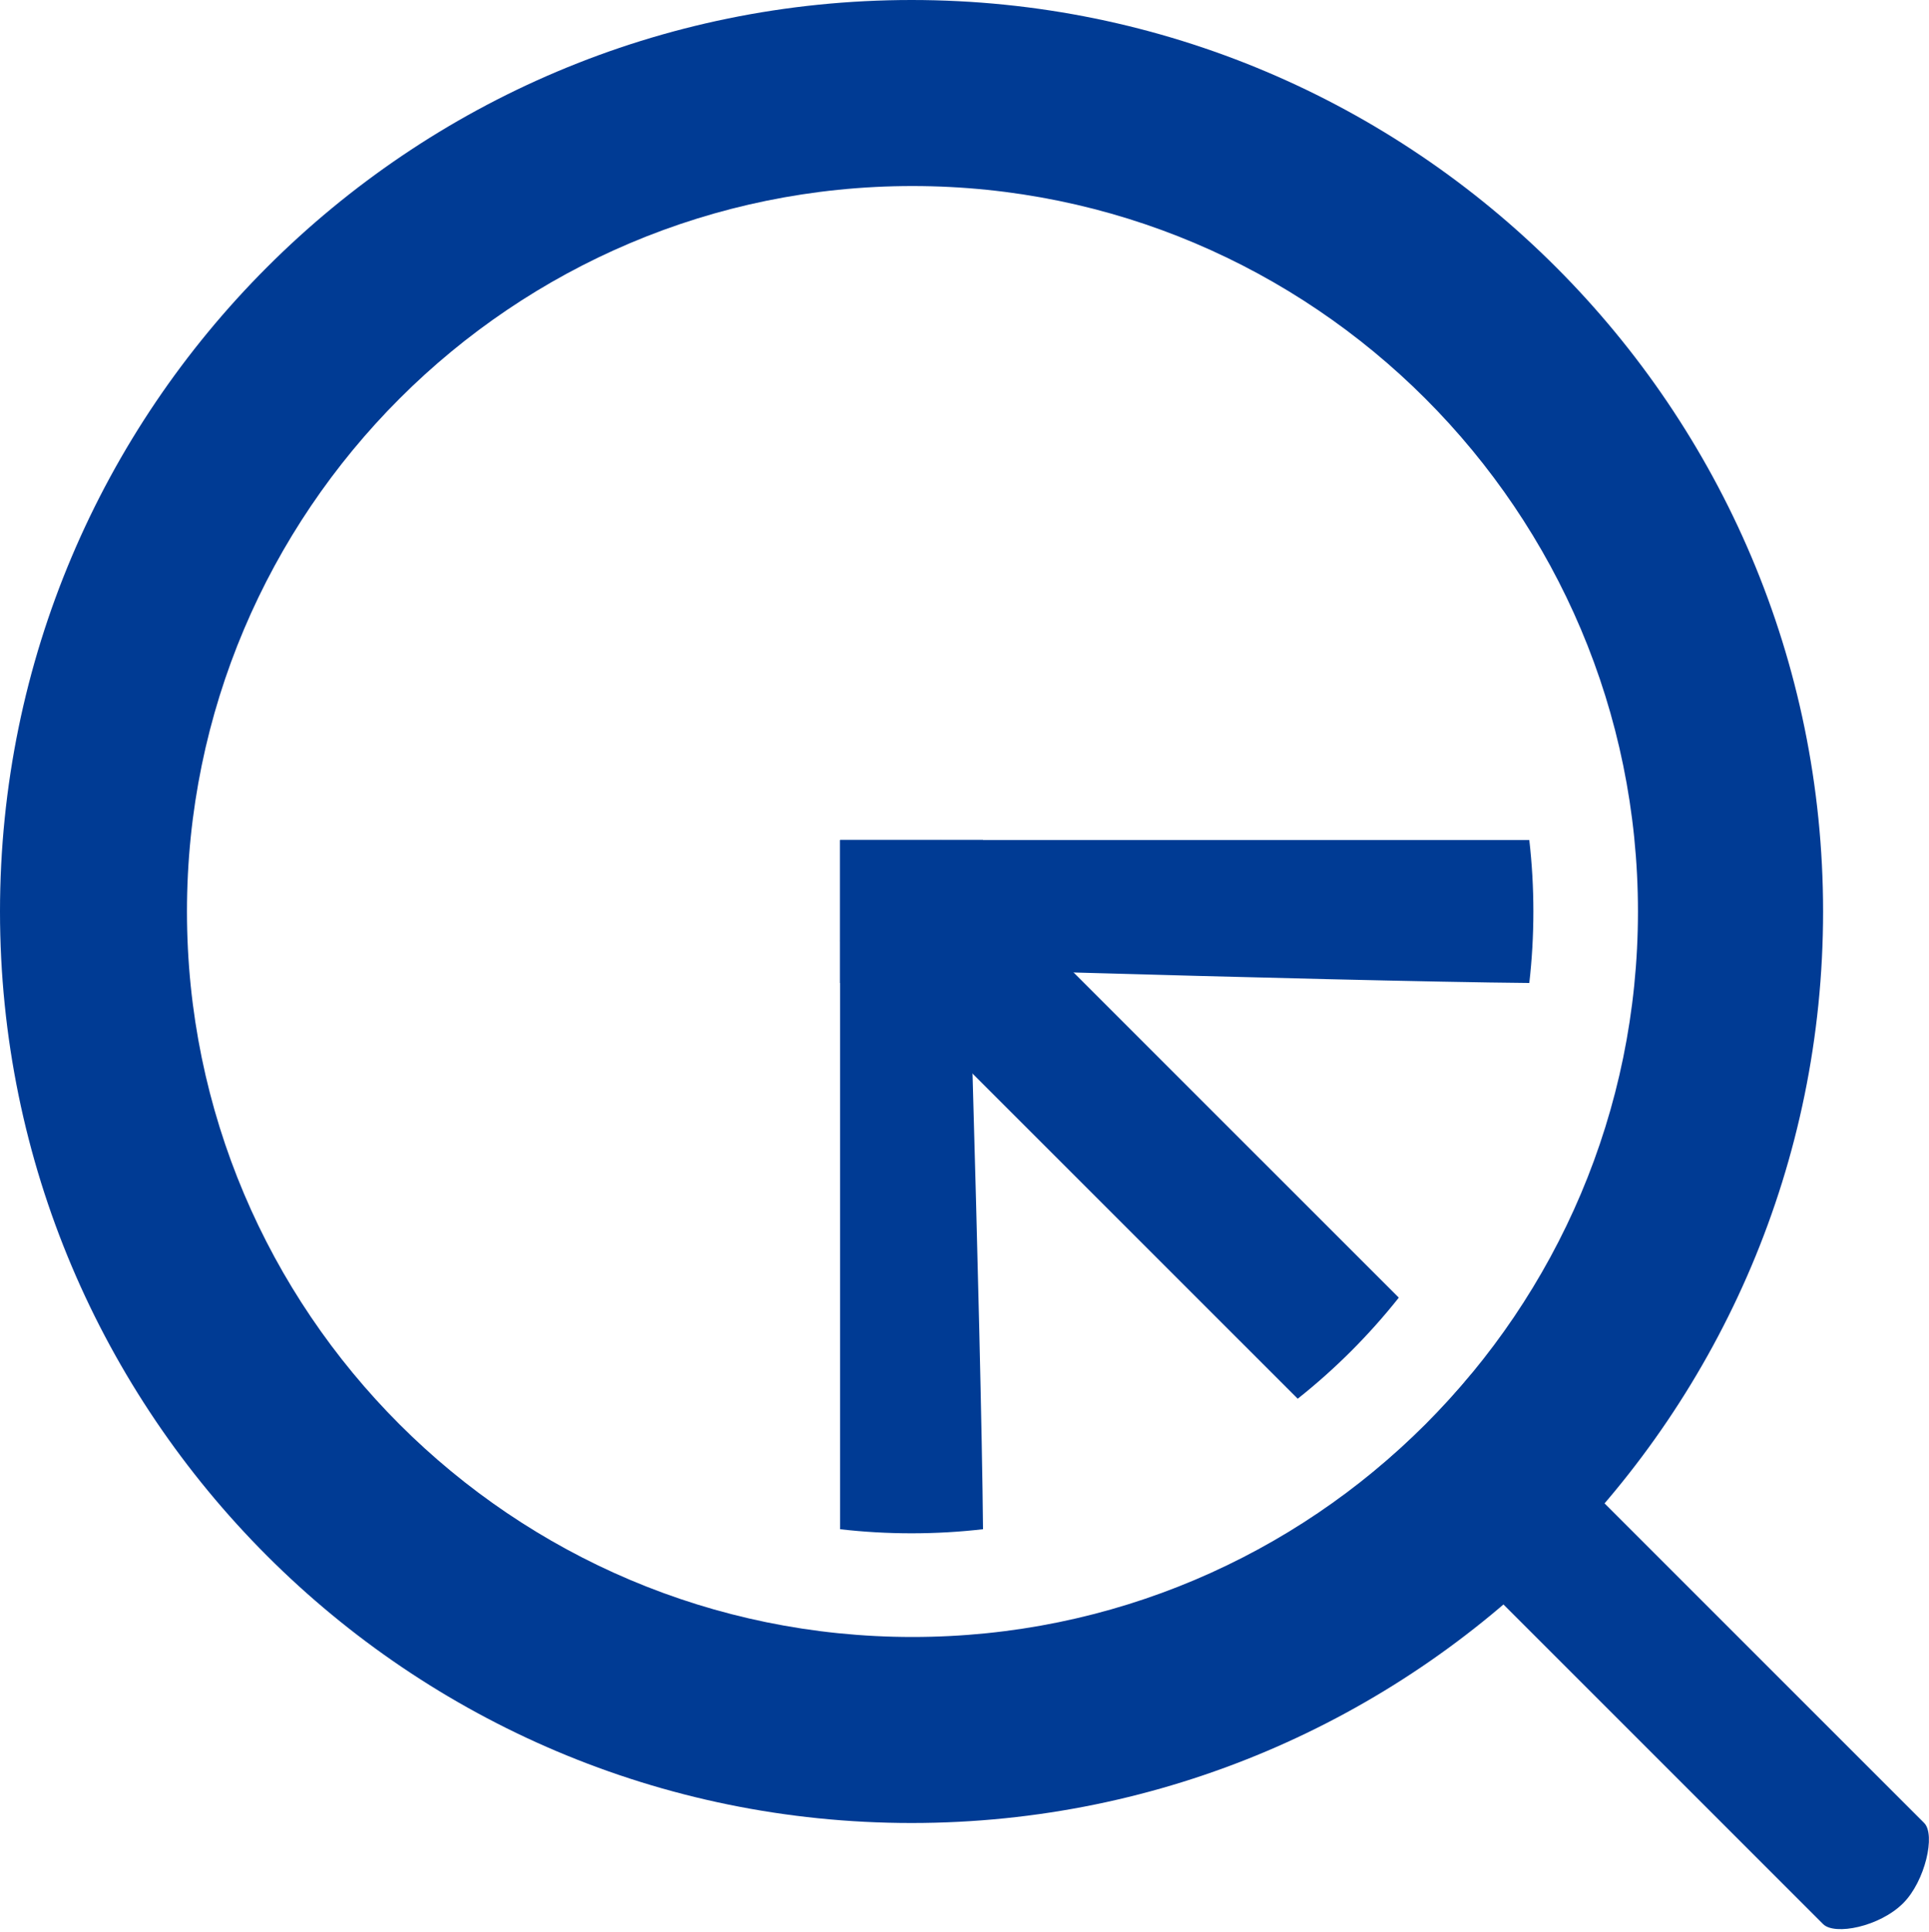 <?xml version="1.0" encoding="UTF-8" standalone="no"?>
<!DOCTYPE svg PUBLIC "-//W3C//DTD SVG 1.1//EN" "http://www.w3.org/Graphics/SVG/1.1/DTD/svg11.dtd">
<svg width="100%" height="100%" viewBox="0 0 641 642" version="1.1" xmlns="http://www.w3.org/2000/svg" xmlns:xlink="http://www.w3.org/1999/xlink" xml:space="preserve" xmlns:serif="http://www.serif.com/" style="fill-rule:evenodd;clip-rule:evenodd;stroke-linejoin:round;stroke-miterlimit:2;">
    <g transform="matrix(1,0,0,1,-481.733,-930.833)">
        <g id="Q">
            <g id="Center-align-arrow" serif:id="Center align arrow">
                <path id="Q-tail---arrow-line" serif:id="Q tail / arrow line" d="M971.259,1386.77L1121.13,1536.64C1124.99,1540.5 1121.44,1555.99 1114.16,1563.28C1106.32,1571.12 1091.39,1574.08 1087.54,1570.23L937.671,1420.36C949.935,1410.29 961.19,1399.03 971.259,1386.77ZM946.549,1362.06C936.676,1374.5 925.4,1385.78 912.962,1395.65L760.887,1243.58L794.474,1209.99L946.549,1362.06Z" style="fill:rgb(0,59,148);"/>
                <path id="left-arrow" serif:id="left arrow" d="M760.887,1439.01L760.887,1209.99L808.387,1209.99C808.387,1209.99 804.282,1265.97 804.9,1287.59C806.427,1341.01 808.118,1408.05 808.387,1439.01C800.588,1439.91 792.665,1440.37 784.637,1440.37C776.608,1440.37 768.686,1439.91 760.887,1439.01Z" style="fill:rgb(0,59,148);"/>
                <path id="top-arrow" serif:id="top arrow" d="M989.913,1209.99C990.807,1217.79 991.266,1225.71 991.266,1233.74C991.266,1241.77 990.807,1249.69 989.913,1257.49C958.944,1257.22 891.909,1255.53 838.488,1254C816.87,1253.38 760.887,1257.49 760.887,1257.49L760.887,1209.99L989.913,1209.99Z" style="fill:rgb(0,59,148);"/>
            </g>
            <path id="Q-circle" serif:id="Q circle" d="M784.637,930.833C951.814,930.833 1087.54,1066.56 1087.54,1233.74C1087.54,1400.91 951.814,1536.64 784.637,1536.64C617.46,1536.64 481.733,1400.91 481.733,1233.74C481.733,1066.56 617.46,930.833 784.637,930.833ZM784.94,992.657C917.996,992.657 1026.02,1100.68 1026.02,1233.74C1026.02,1366.79 917.996,1474.82 784.94,1474.82C651.885,1474.82 543.86,1366.79 543.86,1233.74C543.86,1100.68 651.885,992.657 784.94,992.657Z" style="fill:rgb(0,59,148);"/>
        </g>
    </g>
</svg>
